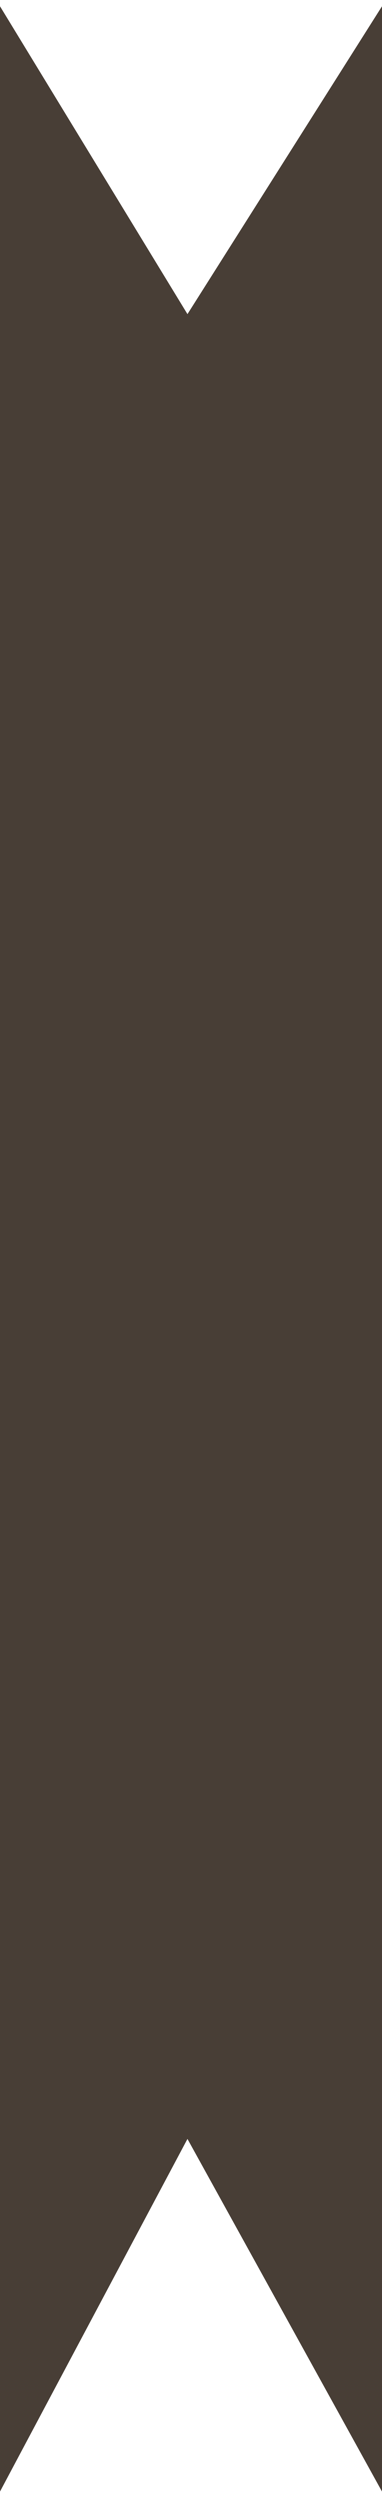 <svg xmlns="http://www.w3.org/2000/svg" width="26" height="170" viewBox="0 0 26 170" fill="none">
    <path d="M0 0.426L0 169.426L12.759 145.446L26 169.426L26 0.426L12.759 21.36L0 0.426Z" fill="#483E36"/>
</svg>